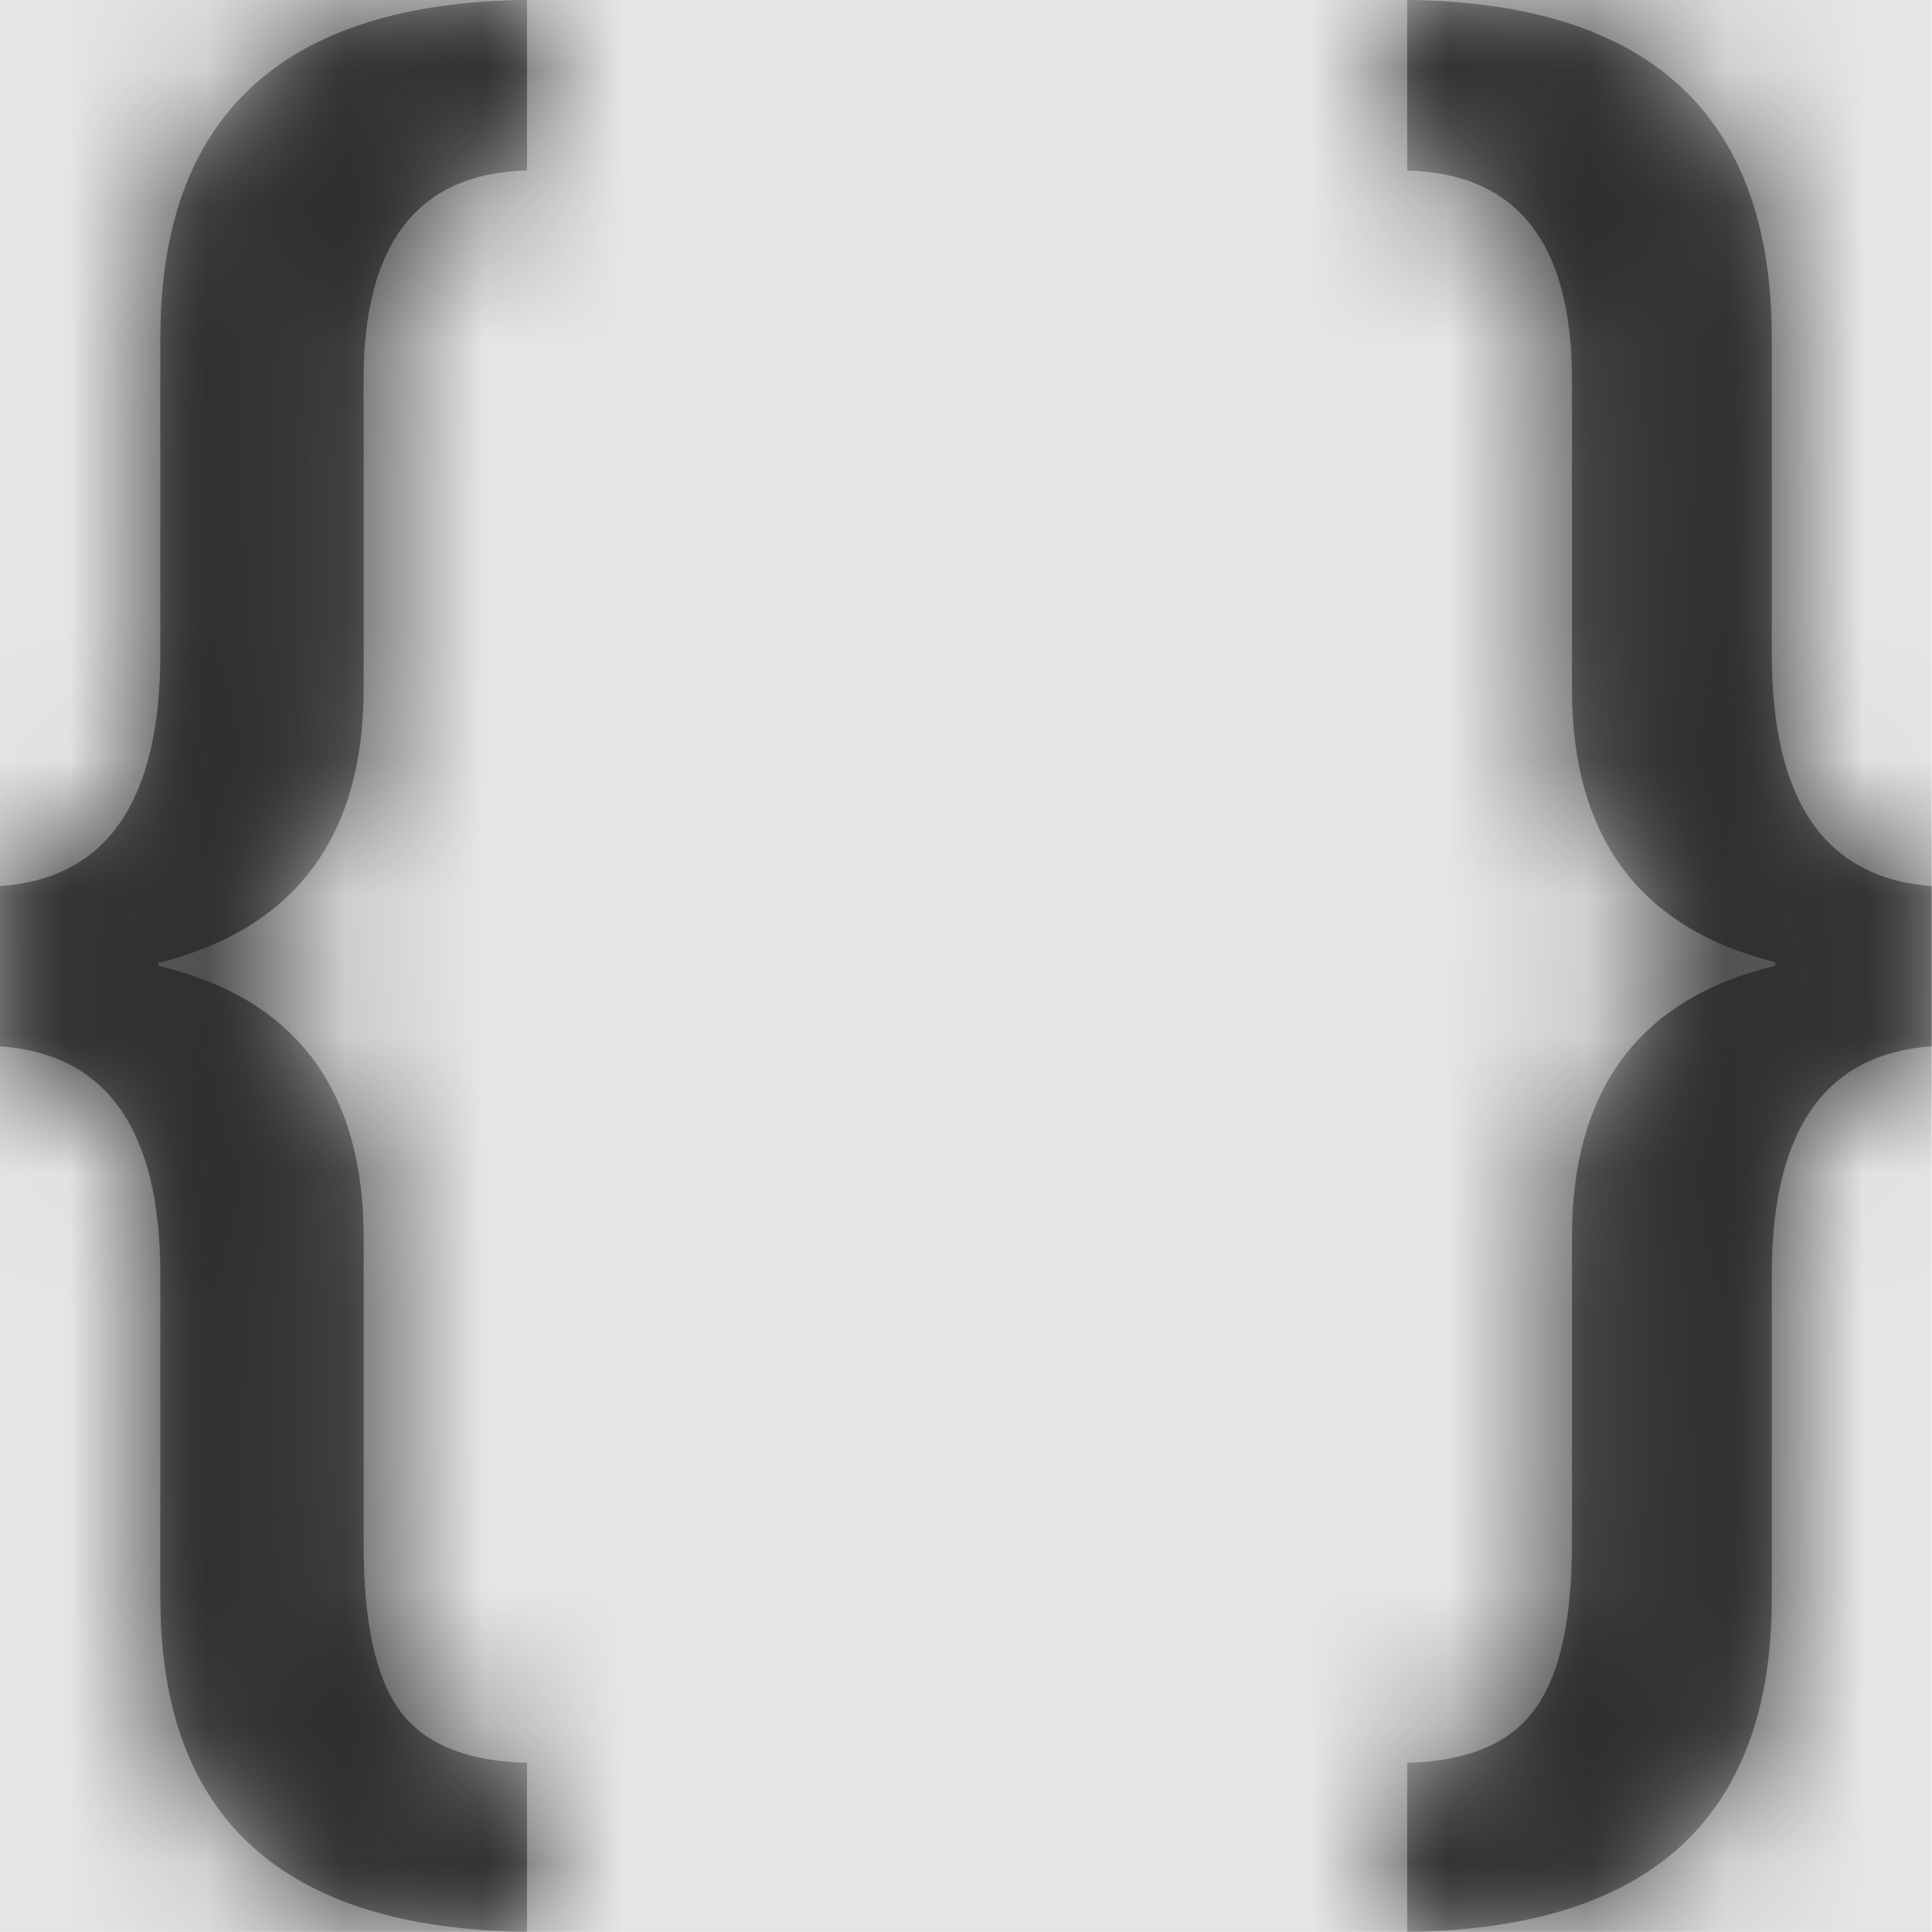 <svg width="512" height="512" viewBox="0 0 512 512" version="1.1" xmlns="http://www.w3.org/2000/svg" xmlns:xlink="http://www.w3.org/1999/xlink">
<title>file-type-json</title>
<desc>Created using Figma</desc>
<g id="Canvas" transform="matrix(36.571 0 0 36.571 -6144 -2633.14)">
<rect x="168" y="72" width="14" height="14" fill="#E5E5E5"/>
<g id="file-type-json">
<mask id="mask0_outline" mask-type="alpha">
<g id="Mask">
<use xlink:href="#path0_fill" transform="translate(168 72)" fill="#FFFFFF"/>
</g>
</mask>
<g id="Mask" mask="url(#mask0_outline)">
<use xlink:href="#path0_fill" transform="translate(168 72)"/>
</g>
<g id="&#226;&#134;&#170;&#240;&#159;&#142;&#168;Color" mask="url(#mask0_outline)">
<g id="Rectangle 3">
<use xlink:href="#path1_fill" transform="translate(168 72)" fill="#333333"/>
</g>
</g>
</g>
</g>
<defs>
<path id="path0_fill" fill-rule="evenodd" d="M 1.164 11.582C 1.164 13.173 2.05 13.979 3.821 14L 3.821 12.775C 3.383 12.764 3.075 12.637 2.901 12.399C 2.721 12.155 2.637 11.752 2.637 11.184L 2.637 8.967C 2.637 7.891 2.139 7.233 1.149 7L 1.149 6.979C 2.139 6.73 2.637 6.067 2.637 4.995L 2.637 2.752C 2.637 1.761 3.03 1.257 3.821 1.236L 3.821 0C 2.05 0.021 1.164 0.838 1.164 2.45L 1.164 4.736C 1.164 5.807 0.776 6.369 0 6.422L 0 7.583C 0.776 7.636 1.164 8.188 1.164 9.238L 1.164 11.582ZM 12.841 9.238C 12.841 8.188 13.229 7.636 14 7.583L 14 6.422C 13.229 6.364 12.841 5.807 12.841 4.736L 12.841 2.45C 12.841 0.838 11.96 0.021 10.199 0L 10.199 1.236C 10.995 1.257 11.393 1.761 11.393 2.752L 11.393 4.995C 11.393 6.067 11.886 6.73 12.866 6.973L 12.866 7C 11.886 7.233 11.393 7.891 11.393 8.967L 11.393 11.184C 11.393 11.746 11.303 12.149 11.119 12.393C 10.94 12.637 10.632 12.764 10.199 12.775L 10.199 14C 11.96 13.979 12.841 13.173 12.841 11.582L 12.841 9.238Z"/>
<path id="path1_fill" fill-rule="evenodd" d="M 0 0L 14 0L 14 14L 0 14L 0 0Z"/>
</defs>
</svg>
